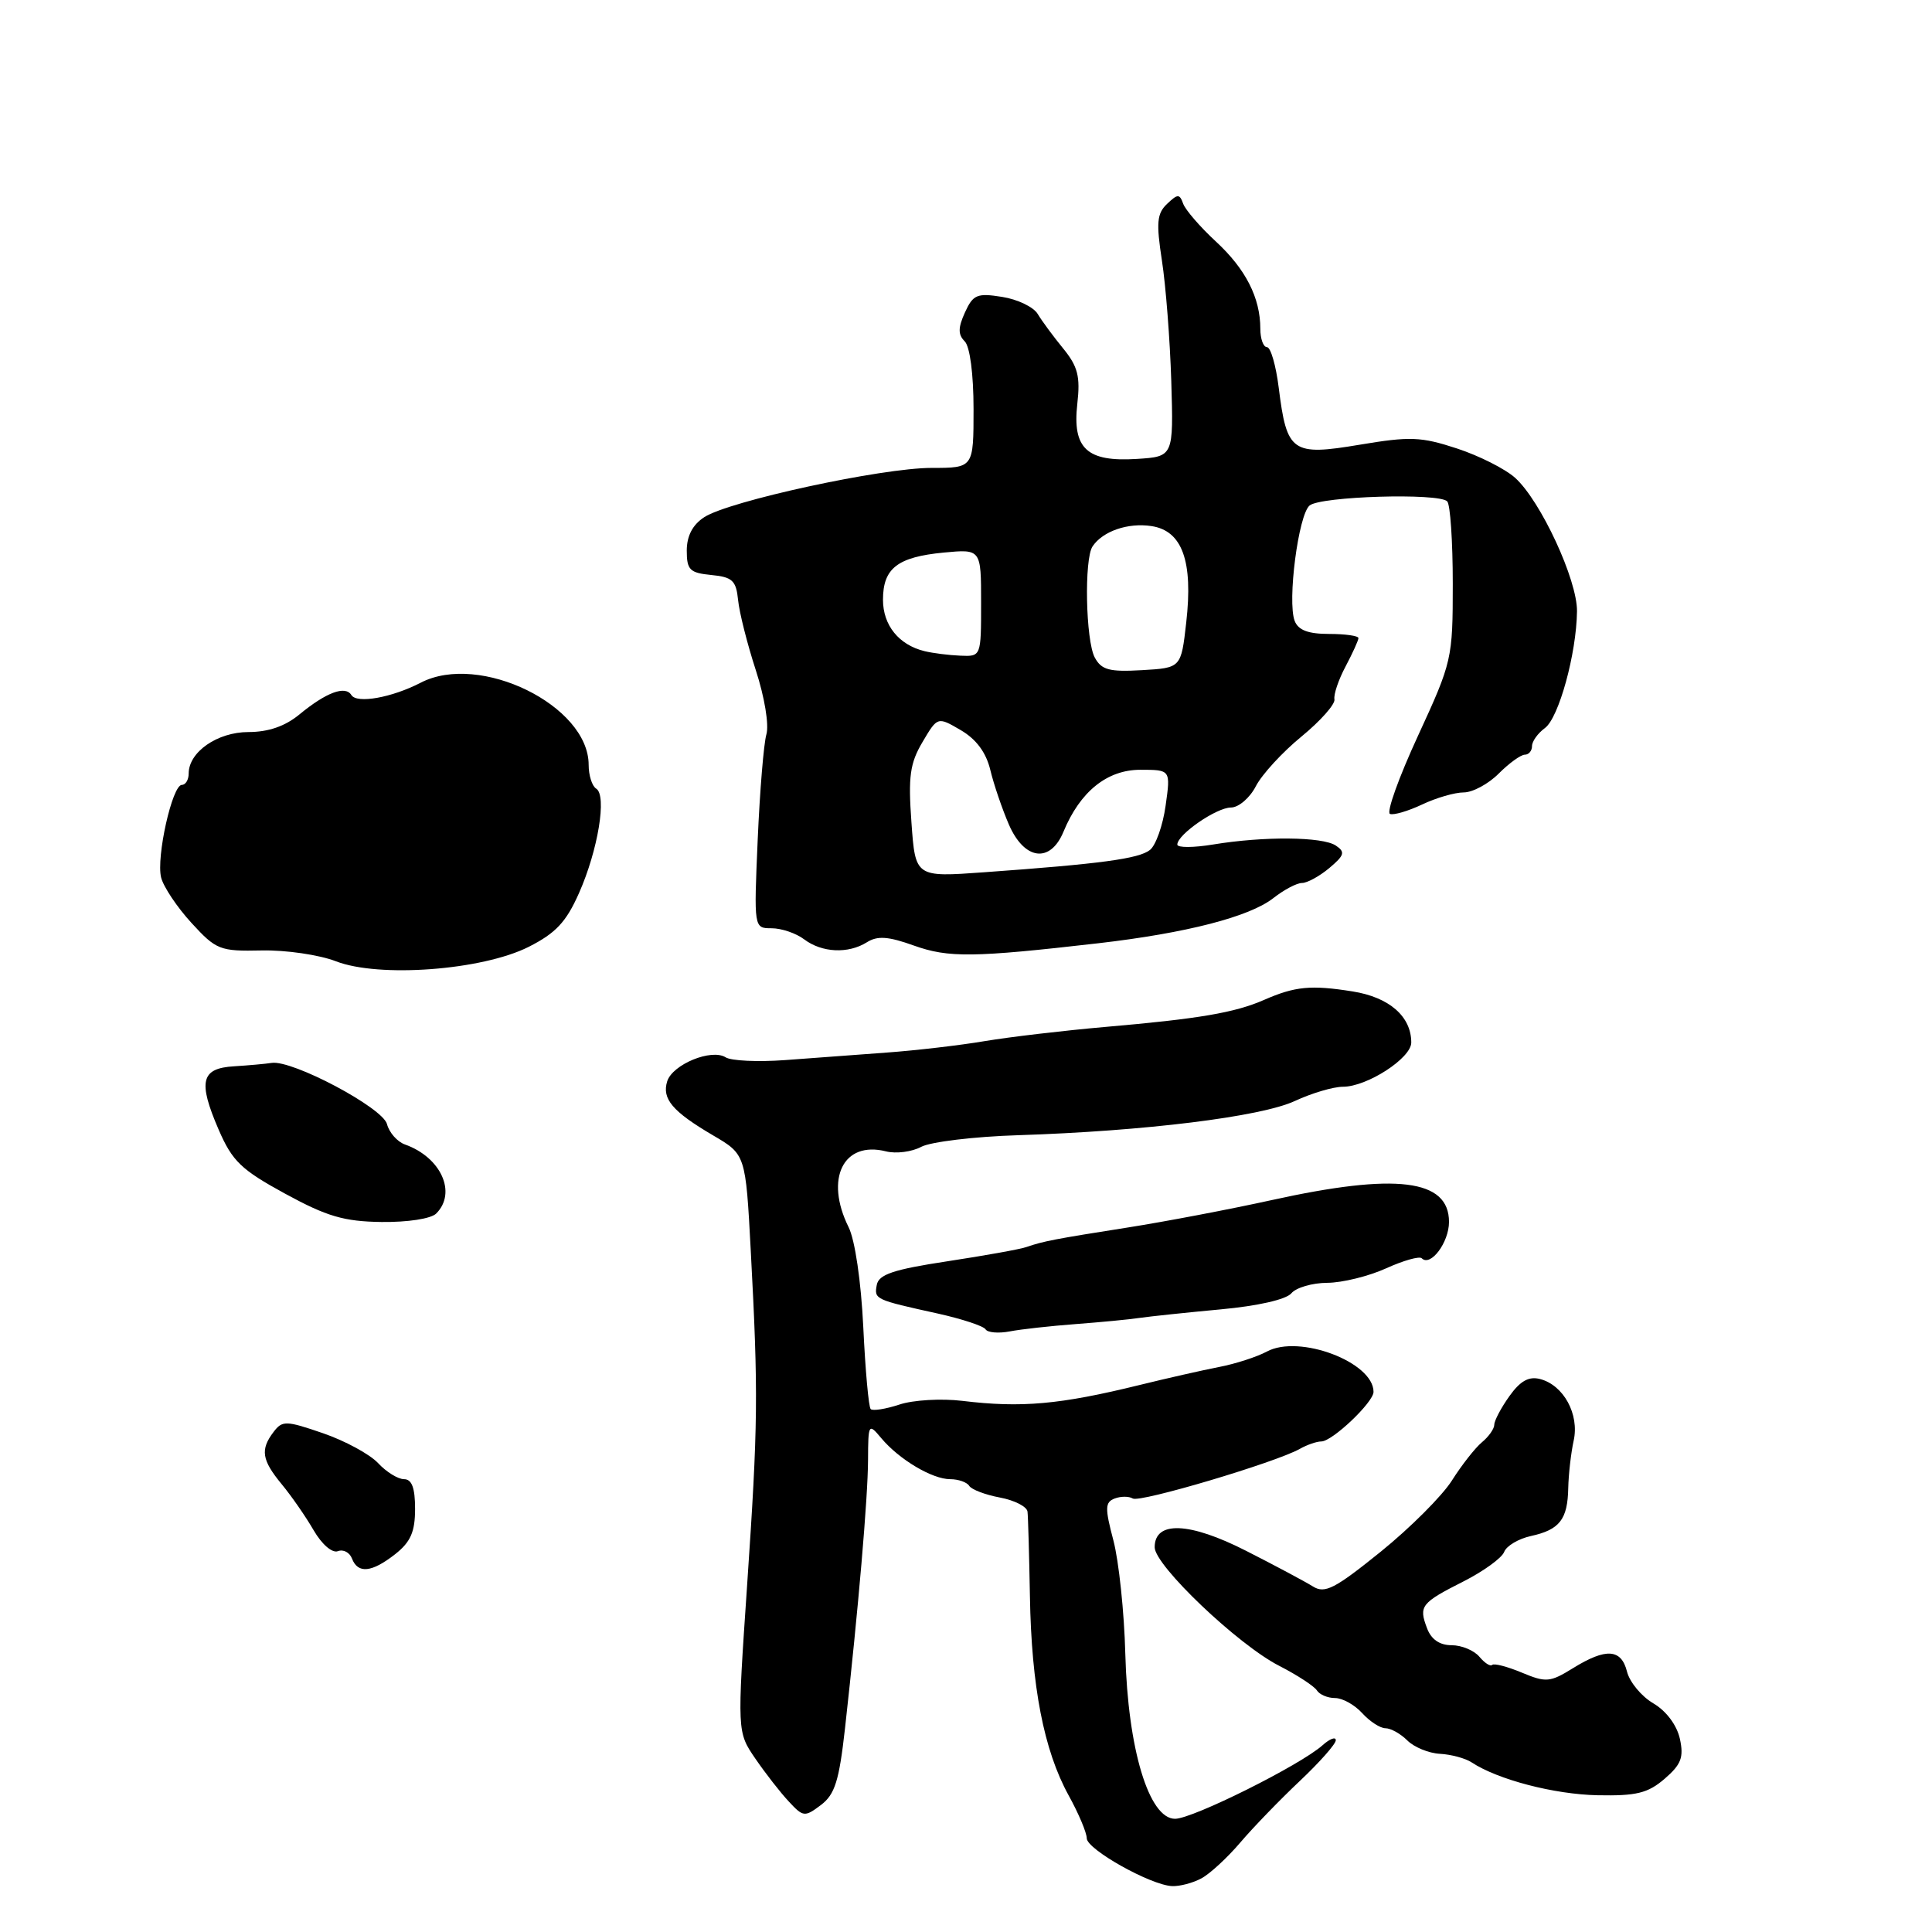 <?xml version="1.0" encoding="UTF-8" standalone="no"?>
<!DOCTYPE svg PUBLIC "-//W3C//DTD SVG 1.1//EN" "http://www.w3.org/Graphics/SVG/1.1/DTD/svg11.dtd" >
<svg xmlns="http://www.w3.org/2000/svg" xmlns:xlink="http://www.w3.org/1999/xlink" version="1.1" viewBox="0 0 256 256">
 <g >
 <path fill="currentColor"
d=" M 159.18 248.90 C 160.31 248.30 162.63 246.16 164.34 244.15 C 166.05 242.14 169.60 238.47 172.22 236.00 C 174.85 233.52 177.00 231.09 177.00 230.59 C 177.00 230.10 176.21 230.39 175.25 231.25 C 172.30 233.89 158.04 241.00 155.70 241.00 C 152.24 241.00 149.45 231.76 149.11 219.17 C 148.97 213.63 148.25 206.85 147.53 204.11 C 146.39 199.81 146.42 199.05 147.70 198.56 C 148.51 198.25 149.59 198.25 150.10 198.56 C 151.04 199.14 169.05 193.78 172.24 191.98 C 173.19 191.44 174.47 191.00 175.08 191.00 C 176.53 191.00 182.00 185.81 182.00 184.43 C 182.00 180.49 172.15 176.77 167.86 179.09 C 166.56 179.79 163.70 180.72 161.50 181.14 C 159.30 181.57 154.57 182.64 151.00 183.52 C 140.42 186.12 135.33 186.57 127.50 185.62 C 124.75 185.29 121.01 185.50 119.18 186.11 C 117.36 186.71 115.64 186.98 115.37 186.71 C 115.10 186.44 114.66 181.55 114.39 175.86 C 114.10 169.81 113.29 164.29 112.44 162.60 C 109.26 156.18 111.74 151.14 117.39 152.56 C 118.72 152.90 120.83 152.63 122.07 151.96 C 123.32 151.30 129.10 150.60 134.92 150.42 C 151.66 149.88 167.07 147.98 171.57 145.89 C 173.80 144.85 176.67 144.00 177.95 144.00 C 181.14 144.00 187.00 140.21 187.00 138.14 C 187.00 134.68 184.08 132.14 179.23 131.37 C 173.72 130.49 171.61 130.69 167.50 132.49 C 163.65 134.18 158.88 135.00 146.50 136.07 C 141.00 136.55 133.80 137.40 130.50 137.95 C 127.20 138.51 121.35 139.19 117.50 139.47 C 113.65 139.76 107.58 140.20 104.00 140.47 C 100.42 140.73 96.89 140.57 96.15 140.10 C 94.27 138.92 89.13 141.03 88.41 143.27 C 87.68 145.60 89.10 147.28 94.48 150.44 C 98.80 152.97 98.80 152.97 99.48 165.73 C 100.49 184.69 100.45 188.68 99.00 210.00 C 97.67 229.50 97.67 229.50 100.09 233.03 C 101.42 234.97 103.41 237.53 104.52 238.71 C 106.43 240.77 106.63 240.79 108.78 239.17 C 110.63 237.77 111.19 235.97 111.97 228.99 C 113.73 213.23 115.00 198.44 115.02 193.45 C 115.04 188.63 115.09 188.55 116.77 190.56 C 119.14 193.39 123.52 196.00 125.91 196.00 C 126.99 196.00 128.13 196.40 128.43 196.89 C 128.73 197.37 130.56 198.07 132.49 198.43 C 134.42 198.79 136.07 199.63 136.15 200.30 C 136.23 200.96 136.37 206.00 136.47 211.50 C 136.67 223.44 138.32 231.93 141.59 237.88 C 142.92 240.28 144.00 242.85 144.00 243.58 C 144.00 245.05 152.47 249.80 155.32 249.92 C 156.31 249.96 158.05 249.51 159.18 248.90 Z  M 220.57 235.70 C 222.77 233.80 223.13 232.86 222.59 230.39 C 222.19 228.59 220.79 226.71 219.07 225.70 C 217.50 224.78 215.94 222.89 215.59 221.51 C 214.83 218.47 212.81 218.33 208.43 221.04 C 205.39 222.92 204.86 222.97 201.65 221.63 C 199.73 220.83 197.97 220.37 197.72 220.61 C 197.48 220.85 196.72 220.36 196.02 219.52 C 195.32 218.69 193.67 218.00 192.35 218.00 C 190.76 218.00 189.64 217.23 189.09 215.75 C 187.97 212.80 188.28 212.40 193.95 209.53 C 196.59 208.19 199.00 206.44 199.31 205.64 C 199.61 204.84 201.21 203.89 202.86 203.53 C 206.66 202.70 207.72 201.33 207.80 197.18 C 207.84 195.36 208.16 192.53 208.52 190.89 C 209.29 187.40 207.19 183.54 204.07 182.73 C 202.58 182.34 201.44 182.98 200.00 185.00 C 198.90 186.54 198.00 188.25 198.00 188.78 C 198.00 189.32 197.26 190.37 196.36 191.11 C 195.46 191.86 193.68 194.13 192.39 196.17 C 191.11 198.20 186.86 202.45 182.94 205.62 C 176.87 210.52 175.55 211.20 173.98 210.22 C 172.97 209.59 168.99 207.46 165.13 205.50 C 157.61 201.67 153.00 201.48 153.00 205.02 C 153.00 207.43 164.03 217.94 169.50 220.73 C 171.90 221.96 174.14 223.43 174.49 223.98 C 174.84 224.54 175.92 225.00 176.90 225.00 C 177.89 225.00 179.50 225.90 180.50 227.00 C 181.50 228.10 182.88 229.00 183.58 229.00 C 184.28 229.00 185.59 229.73 186.48 230.62 C 187.37 231.51 189.31 232.31 190.80 232.39 C 192.28 232.47 194.17 232.98 194.99 233.52 C 198.46 235.81 205.93 237.76 211.69 237.88 C 216.83 237.98 218.35 237.61 220.57 235.70 Z  M 52.37 205.93 C 54.41 204.32 55.00 202.98 55.00 199.93 C 55.00 197.15 54.57 196.00 53.54 196.00 C 52.74 196.00 51.18 195.04 50.09 193.86 C 48.99 192.69 45.71 190.91 42.80 189.91 C 37.89 188.22 37.41 188.21 36.25 189.74 C 34.47 192.08 34.68 193.46 37.33 196.67 C 38.62 198.23 40.52 200.97 41.56 202.77 C 42.65 204.64 44.01 205.82 44.77 205.54 C 45.49 205.26 46.33 205.70 46.64 206.52 C 47.43 208.56 49.26 208.37 52.37 205.93 Z  M 142.50 175.45 C 145.80 175.20 149.62 174.84 151.00 174.63 C 152.38 174.43 157.21 173.92 161.73 173.50 C 166.66 173.05 170.42 172.19 171.11 171.37 C 171.73 170.62 173.88 169.99 175.87 169.98 C 177.87 169.97 181.38 169.10 183.67 168.06 C 185.96 167.02 188.09 166.42 188.39 166.73 C 189.56 167.89 192.00 164.63 192.00 161.91 C 192.00 156.24 185.00 155.38 168.50 159.02 C 163.00 160.23 154.45 161.86 149.50 162.64 C 139.72 164.18 138.26 164.46 136.00 165.24 C 135.18 165.53 130.45 166.38 125.51 167.13 C 118.39 168.21 116.44 168.87 116.18 170.25 C 115.82 172.17 115.90 172.21 124.30 174.06 C 127.48 174.77 130.31 175.70 130.59 176.14 C 130.86 176.58 132.30 176.70 133.79 176.42 C 135.28 176.13 139.20 175.70 142.50 175.45 Z  M 57.80 160.80 C 60.56 158.04 58.44 153.35 53.66 151.65 C 52.64 151.29 51.57 150.07 51.28 148.95 C 50.71 146.77 38.73 140.42 36.00 140.84 C 35.17 140.97 32.93 141.17 31.01 141.29 C 26.63 141.55 26.21 143.29 28.97 149.68 C 30.78 153.86 31.95 154.99 37.78 158.17 C 43.32 161.19 45.57 161.85 50.55 161.92 C 54.03 161.96 57.11 161.49 57.80 160.80 Z  M 70.04 125.47 C 73.64 123.65 75.02 122.18 76.72 118.34 C 79.24 112.66 80.44 105.39 79.00 104.50 C 78.45 104.16 78.00 102.74 78.00 101.35 C 78.00 93.48 63.55 86.41 55.75 90.46 C 51.92 92.44 47.29 93.27 46.56 92.10 C 45.76 90.80 43.23 91.74 39.67 94.67 C 37.78 96.23 35.56 97.00 32.92 97.00 C 28.81 97.00 25.00 99.64 25.00 102.50 C 25.00 103.33 24.59 104.00 24.10 104.00 C 22.82 104.00 20.68 113.59 21.35 116.28 C 21.66 117.51 23.47 120.22 25.37 122.29 C 28.65 125.87 29.13 126.06 34.67 125.94 C 37.87 125.87 42.30 126.52 44.50 127.37 C 50.20 129.59 63.87 128.57 70.04 125.47 Z  M 145.50 124.99 C 157.20 123.64 165.57 121.48 168.73 119.00 C 170.13 117.90 171.83 117.00 172.52 117.00 C 173.21 117.00 174.84 116.11 176.14 115.02 C 178.15 113.33 178.28 112.89 177.00 112.04 C 175.24 110.86 167.49 110.79 160.75 111.90 C 158.14 112.33 156.00 112.34 156.00 111.91 C 156.00 110.58 161.19 107.00 163.11 107.00 C 164.12 107.00 165.61 105.73 166.41 104.17 C 167.21 102.62 169.94 99.65 172.46 97.59 C 174.98 95.52 176.95 93.30 176.82 92.66 C 176.70 92.02 177.36 90.06 178.30 88.30 C 179.23 86.54 180.00 84.85 180.00 84.55 C 180.00 84.25 178.25 84.00 176.11 84.00 C 173.34 84.00 172.02 83.50 171.55 82.27 C 170.56 79.68 172.04 68.21 173.53 66.98 C 175.00 65.76 190.62 65.29 191.76 66.43 C 192.17 66.83 192.50 71.74 192.50 77.33 C 192.50 87.31 192.41 87.69 187.89 97.50 C 185.35 103.00 183.68 107.66 184.18 107.85 C 184.67 108.04 186.59 107.47 188.44 106.60 C 190.29 105.72 192.77 105.00 193.95 105.00 C 195.13 105.00 197.22 103.88 198.59 102.50 C 199.97 101.12 201.52 100.00 202.05 100.00 C 202.57 100.00 203.00 99.49 203.00 98.86 C 203.00 98.23 203.77 97.16 204.71 96.47 C 206.55 95.12 208.89 86.62 208.96 81.00 C 209.01 76.86 204.17 66.41 200.78 63.33 C 199.47 62.14 195.98 60.38 193.04 59.42 C 188.28 57.86 186.83 57.81 180.15 58.93 C 171.20 60.43 170.51 59.95 169.44 51.39 C 169.07 48.42 168.37 46.00 167.88 46.00 C 167.40 46.00 167.00 44.90 167.00 43.57 C 167.00 39.46 165.07 35.66 161.11 32.00 C 159.02 30.07 157.08 27.82 156.78 27.00 C 156.30 25.67 156.06 25.67 154.64 27.02 C 153.30 28.29 153.19 29.51 153.96 34.52 C 154.47 37.81 155.03 45.00 155.20 50.50 C 155.50 60.50 155.50 60.50 150.64 60.81 C 144.02 61.23 142.08 59.44 142.75 53.50 C 143.16 49.88 142.82 48.56 140.88 46.18 C 139.57 44.58 138.05 42.52 137.50 41.60 C 136.95 40.68 134.83 39.66 132.79 39.34 C 129.47 38.81 128.94 39.03 127.86 41.40 C 126.94 43.43 126.93 44.33 127.83 45.23 C 128.52 45.92 129.00 49.57 129.00 54.20 C 129.00 62.00 129.00 62.00 123.44 62.00 C 116.83 62.00 96.57 66.39 93.30 68.54 C 91.77 69.54 91.00 71.02 91.00 72.96 C 91.00 75.52 91.40 75.91 94.25 76.19 C 97.04 76.46 97.54 76.92 97.80 79.50 C 97.96 81.15 99.02 85.34 100.15 88.81 C 101.31 92.37 101.92 96.07 101.55 97.31 C 101.20 98.51 100.68 104.79 100.40 111.25 C 99.89 123.00 99.89 123.00 102.25 123.00 C 103.55 123.00 105.49 123.66 106.56 124.47 C 108.91 126.24 112.38 126.41 114.86 124.86 C 116.27 123.97 117.69 124.07 121.09 125.29 C 125.69 126.93 128.95 126.89 145.50 124.99 Z  M 120.77 108.97 C 120.33 102.89 120.57 101.14 122.24 98.32 C 124.23 94.95 124.23 94.95 127.31 96.75 C 129.36 97.95 130.66 99.70 131.22 102.02 C 131.68 103.94 132.79 107.19 133.68 109.25 C 135.73 113.98 139.17 114.43 140.92 110.20 C 143.12 104.88 146.70 102.00 151.10 102.00 C 155.12 102.00 155.12 102.00 154.45 106.75 C 154.09 109.36 153.15 112.01 152.38 112.62 C 150.91 113.79 145.85 114.47 130.39 115.58 C 121.29 116.24 121.29 116.24 120.77 108.97 Z  M 145.06 87.12 C 143.86 84.87 143.64 74.08 144.77 72.40 C 146.11 70.39 149.46 69.23 152.58 69.71 C 156.66 70.33 158.11 74.35 157.18 82.50 C 156.50 88.50 156.50 88.50 151.31 88.80 C 146.98 89.05 145.95 88.77 145.06 87.12 Z  M 122.50 86.28 C 119.10 85.45 117.00 82.85 117.00 79.47 C 117.00 75.30 118.92 73.81 125.03 73.22 C 130.00 72.75 130.00 72.75 130.00 79.87 C 130.00 87.00 130.00 87.00 127.25 86.88 C 125.74 86.82 123.60 86.55 122.50 86.28 Z "/>
</g>
</svg>